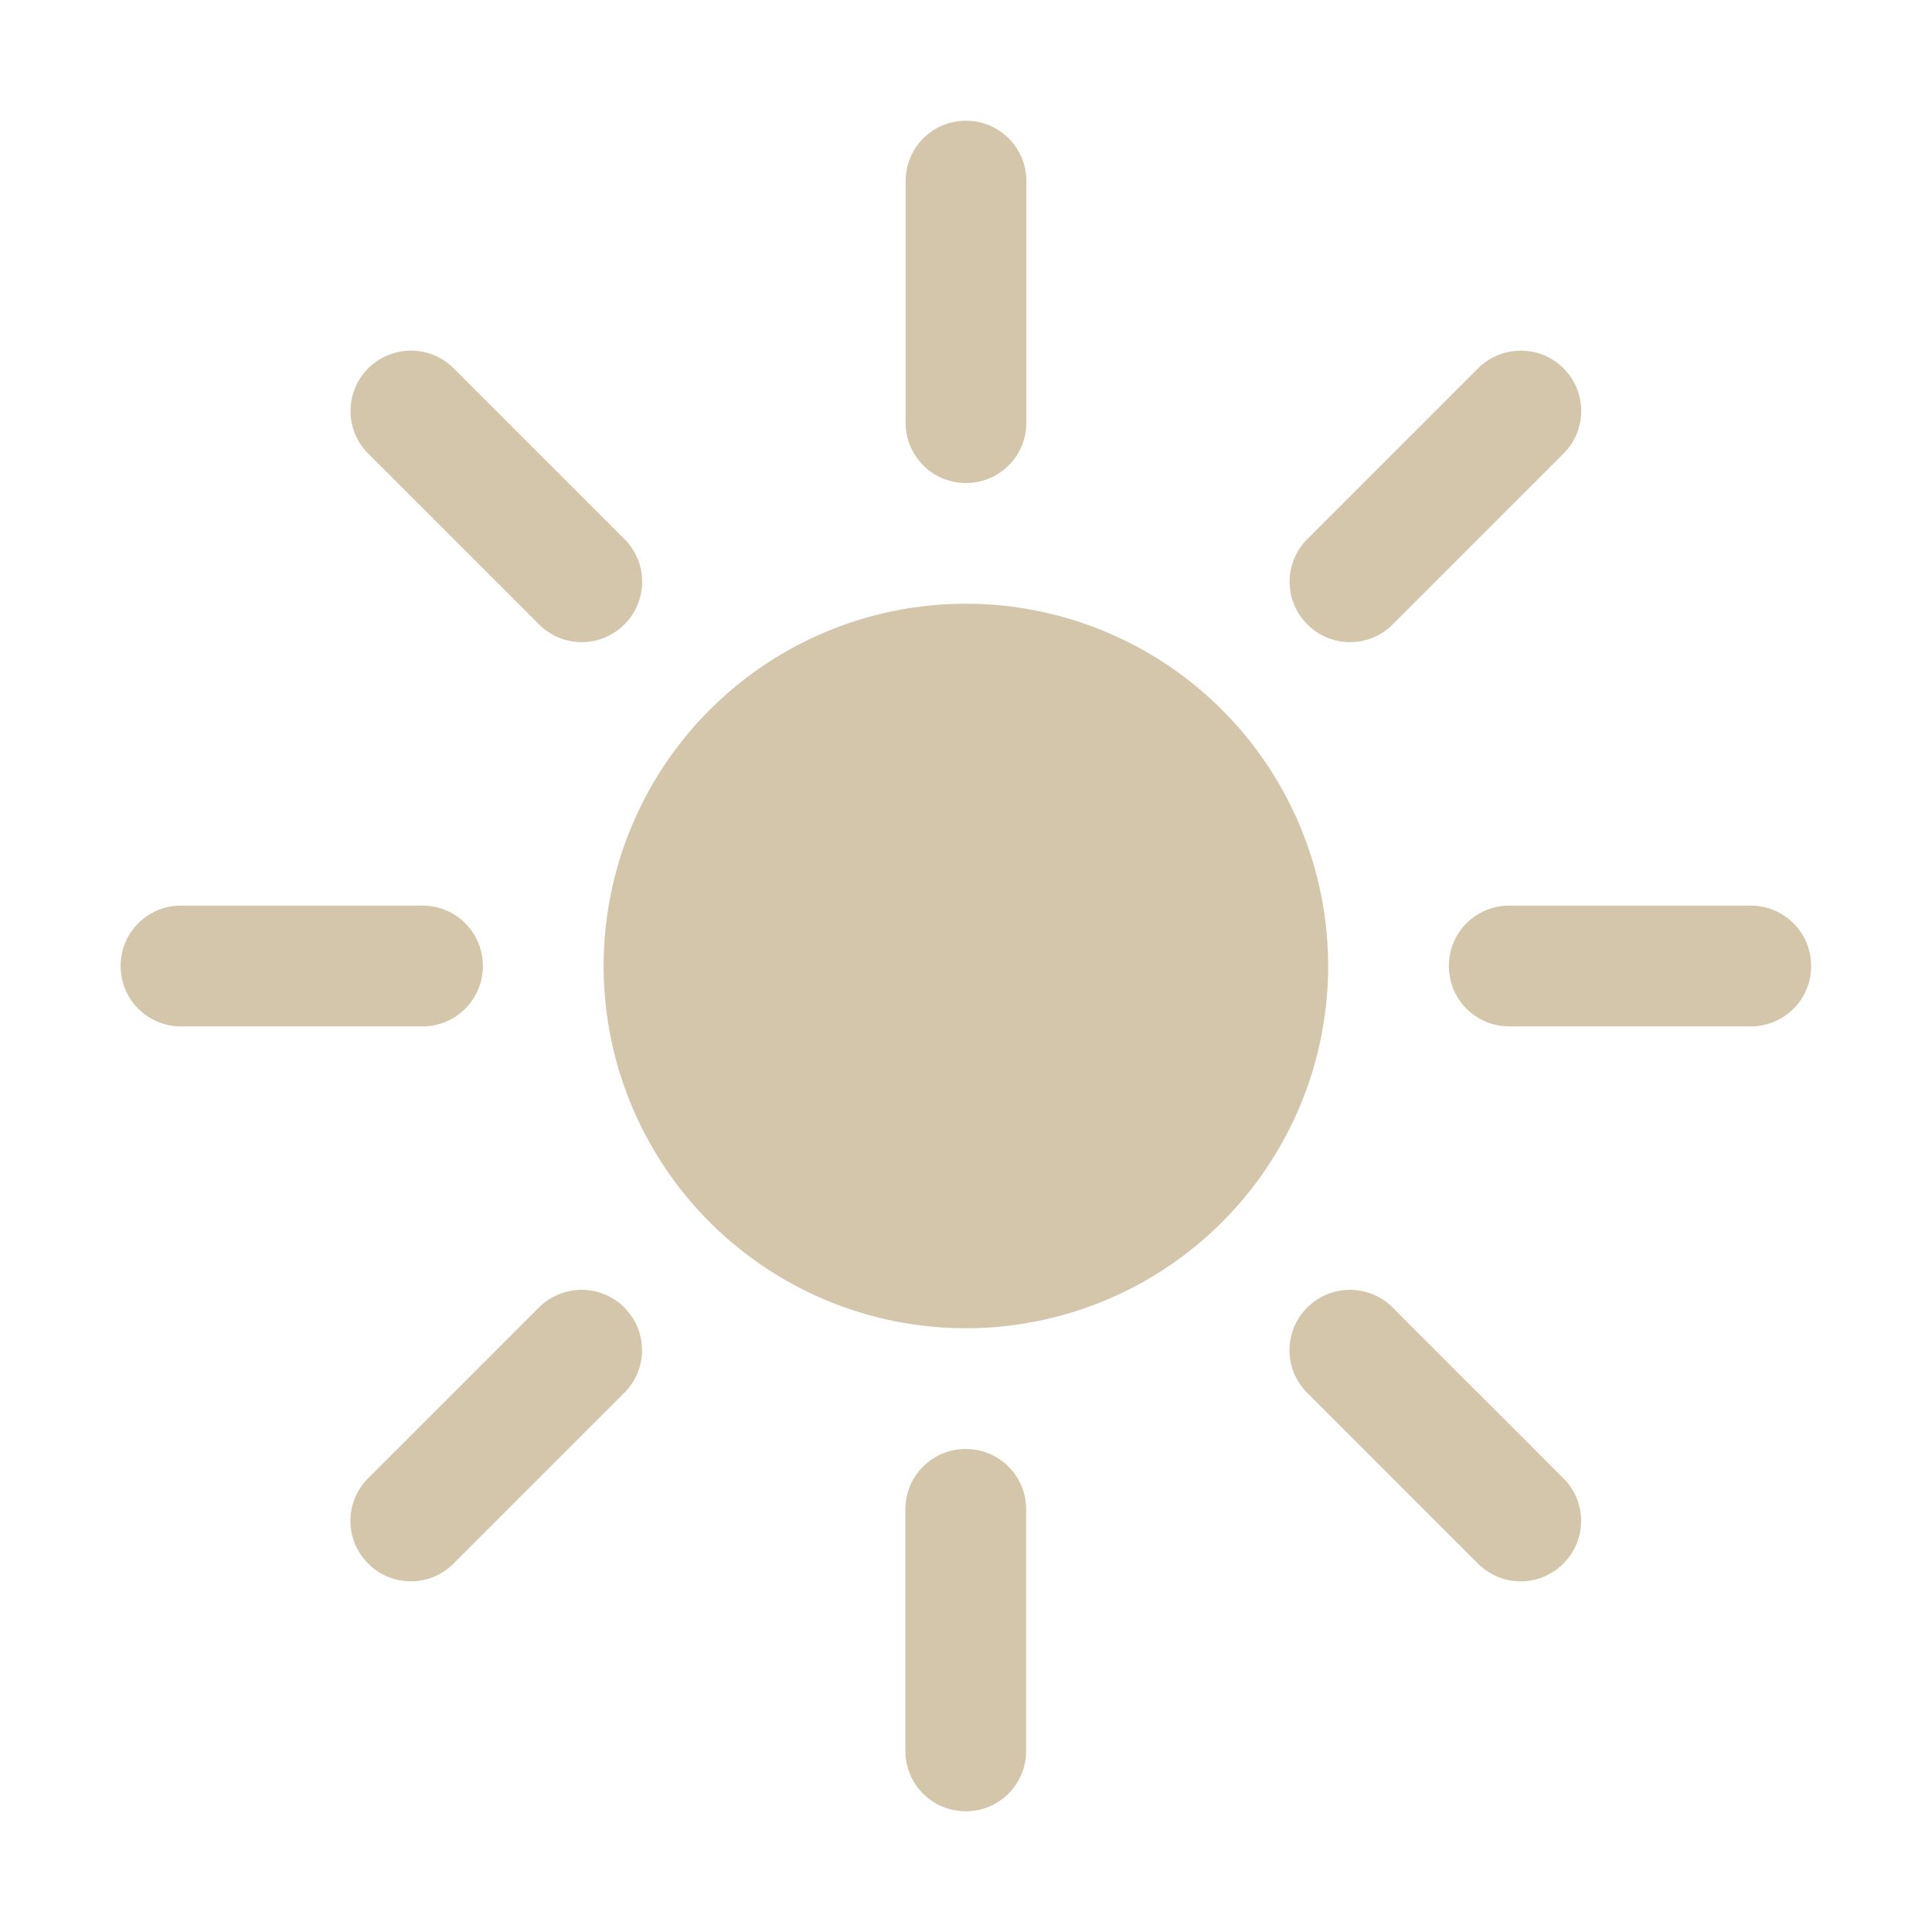<svg width="16" height="16" version="1.1" xmlns="http://www.w3.org/2000/svg">
 <defs>
  <style id="current-color-scheme" type="text/css">
   .ColorScheme-Text { color:#D3C6AA; } .ColorScheme-Highlight { color:#5294e2; }
  </style>
 </defs>
 <path d="m8 1c-0.277 0-0.5 0.223-0.5 0.5v2c0 0.277 0.223 0.5 0.5 0.5s0.5-0.223 0.5-0.5v-2c0-0.277-0.223-0.5-0.5-0.5zm-4.596 1.904c-0.128 0-0.256 0.049-0.354 0.146-0.196 0.196-0.196 0.511 0 0.707l1.414 1.414c0.196 0.196 0.511 0.196 0.707 0s0.196-0.511 0-0.707l-1.414-1.414c-0.098-0.098-0.226-0.146-0.354-0.146zm9.191 0c-0.128 0-0.256 0.049-0.354 0.146l-1.414 1.414c-0.196 0.196-0.196 0.511 0 0.707s0.511 0.196 0.707 0l1.414-1.414c0.196-0.196 0.196-0.511 0-0.707-0.098-0.098-0.226-0.146-0.354-0.146zm-4.596 2.096a3 3 0 0 0-3 3 3 3 0 0 0 3 3 3 3 0 0 0 3-3 3 3 0 0 0-3-3zm-6.5 2.5c-0.277 0-0.5 0.223-0.5 0.5s0.223 0.5 0.5 0.5h2c0.277 0 0.5-0.223 0.5-0.5s-0.223-0.5-0.5-0.5h-2zm11 0c-0.277 0-0.5 0.223-0.5 0.5s0.223 0.5 0.5 0.5h2c0.277 0 0.5-0.223 0.5-0.5s-0.223-0.5-0.5-0.5h-2zm-7.682 3.182c-0.128 0-0.256 0.049-0.354 0.146l-1.414 1.414c-0.196 0.196-0.196 0.511 0 0.707 0.196 0.196 0.511 0.196 0.707 0l1.414-1.414c0.196-0.196 0.196-0.511 0-0.707-0.098-0.098-0.226-0.146-0.354-0.146zm6.363 0c-0.128 0-0.256 0.049-0.354 0.146-0.196 0.196-0.196 0.511 0 0.707l1.414 1.414c0.196 0.196 0.511 0.196 0.707 0 0.196-0.196 0.196-0.511 0-0.707l-1.414-1.414c-0.098-0.098-0.226-0.146-0.354-0.146zm-3.182 1.318c-0.277 0-0.5 0.223-0.5 0.5v2c0 0.277 0.223 0.5 0.5 0.5s0.5-0.223 0.5-0.5v-2c0-0.277-0.223-0.5-0.5-0.5z" style="fill:currentColor" class="ColorScheme-Text"/>
</svg>
